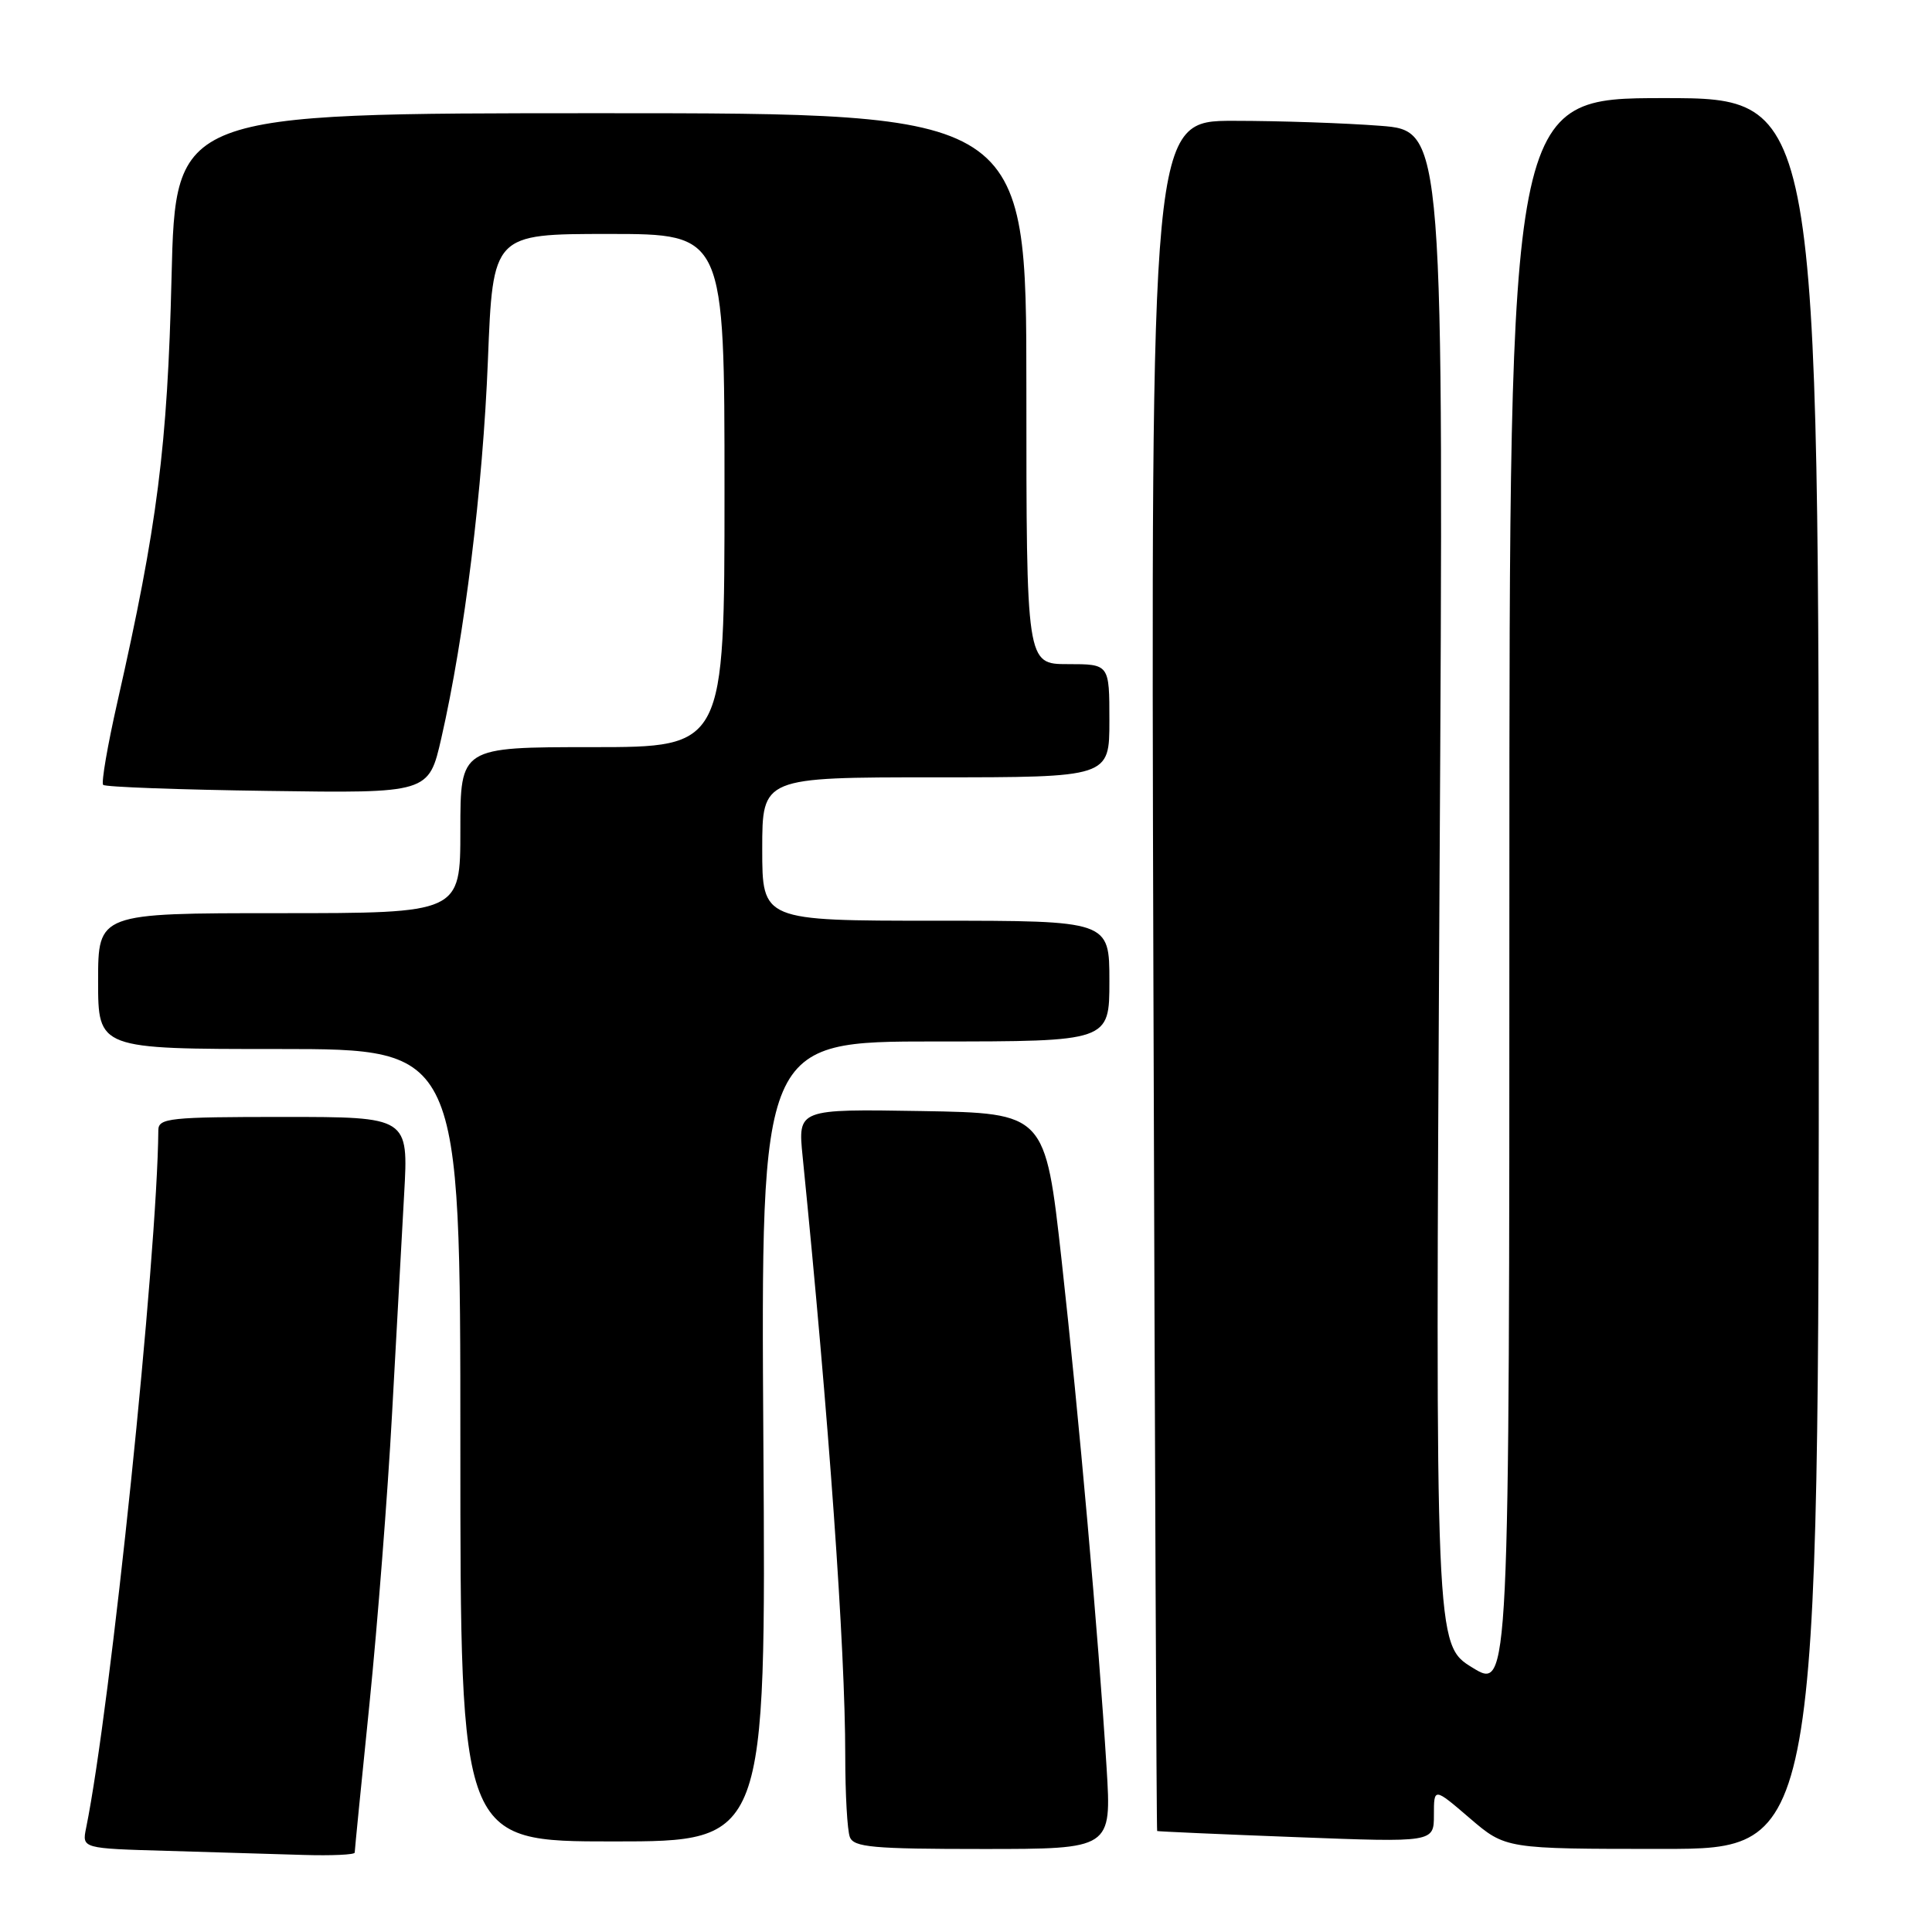 <?xml version="1.0" encoding="UTF-8" standalone="no"?>
<!DOCTYPE svg PUBLIC "-//W3C//DTD SVG 1.1//EN" "http://www.w3.org/Graphics/SVG/1.1/DTD/svg11.dtd" >
<svg xmlns="http://www.w3.org/2000/svg" xmlns:xlink="http://www.w3.org/1999/xlink" version="1.1" viewBox="0 0 256 256">
 <g >
 <path fill="currentColor"
d=" M 47.00 245.48 C 47.00 245.19 47.88 236.30 48.96 225.73 C 50.03 215.15 51.37 197.95 51.94 187.50 C 52.51 177.05 53.23 163.89 53.55 158.25 C 54.13 148.00 54.13 148.00 37.57 148.00 C 22.46 148.00 21.00 148.15 20.98 149.75 C 20.84 166.52 14.64 226.41 11.41 242.22 C 10.86 244.93 10.86 244.93 22.18 245.25 C 28.41 245.43 36.54 245.67 40.25 245.79 C 43.96 245.90 47.00 245.76 47.00 245.48 Z  M 146.63 234.25 C 145.53 216.57 142.97 187.75 140.67 167.00 C 138.50 147.50 138.50 147.50 122.11 147.22 C 105.72 146.95 105.72 146.95 106.35 153.22 C 109.83 187.89 112.00 218.36 112.00 232.65 C 112.00 237.70 112.27 242.55 112.61 243.42 C 113.13 244.77 115.64 245.00 130.25 245.00 C 147.29 245.00 147.29 245.00 146.63 234.25 Z  M 241.00 129.00 C 241.00 13.00 241.00 13.00 220.50 13.00 C 200.00 13.00 200.00 13.00 200.00 118.49 C 200.00 223.98 200.00 223.98 195.09 220.96 C 190.18 217.94 190.18 217.94 190.74 117.63 C 191.31 17.32 191.31 17.32 182.91 16.67 C 178.28 16.31 169.55 16.01 163.50 16.01 C 152.50 16.00 152.50 16.00 152.83 129.25 C 153.02 191.54 153.24 242.55 153.33 242.62 C 153.43 242.68 161.71 243.05 171.75 243.43 C 190.00 244.13 190.00 244.13 190.00 240.49 C 190.00 236.84 190.00 236.84 194.75 240.92 C 199.50 244.99 199.50 244.99 220.25 244.99 C 241.00 245.00 241.00 245.00 241.00 129.00 Z  M 101.15 191.00 C 100.81 138.00 100.81 138.00 123.90 138.00 C 147.00 138.00 147.00 138.00 147.00 130.00 C 147.00 122.00 147.00 122.00 124.00 122.00 C 101.00 122.00 101.00 122.00 101.00 112.50 C 101.00 103.00 101.00 103.00 124.00 103.00 C 147.00 103.00 147.00 103.00 147.00 95.50 C 147.00 88.00 147.00 88.00 141.50 88.00 C 136.00 88.00 136.00 88.00 136.00 51.50 C 136.00 15.00 136.00 15.00 79.63 15.00 C 23.26 15.00 23.26 15.00 22.73 36.75 C 22.19 59.19 20.86 69.62 15.56 93.00 C 14.25 98.78 13.40 103.72 13.67 104.00 C 13.94 104.28 23.76 104.64 35.49 104.80 C 56.81 105.11 56.81 105.11 58.48 97.80 C 61.55 84.36 63.98 64.65 64.65 47.75 C 65.31 31.00 65.31 31.00 80.66 31.00 C 96.00 31.00 96.00 31.00 96.00 65.00 C 96.00 99.00 96.00 99.00 78.50 99.00 C 61.00 99.00 61.00 99.00 61.00 110.00 C 61.00 121.00 61.00 121.00 37.00 121.00 C 13.00 121.00 13.00 121.00 13.00 130.00 C 13.00 139.00 13.00 139.00 37.00 139.00 C 61.00 139.00 61.00 139.00 61.00 191.50 C 61.00 244.00 61.00 244.00 81.25 244.00 C 101.50 244.00 101.50 244.00 101.15 191.00 Z "/>
</g>
</svg>
